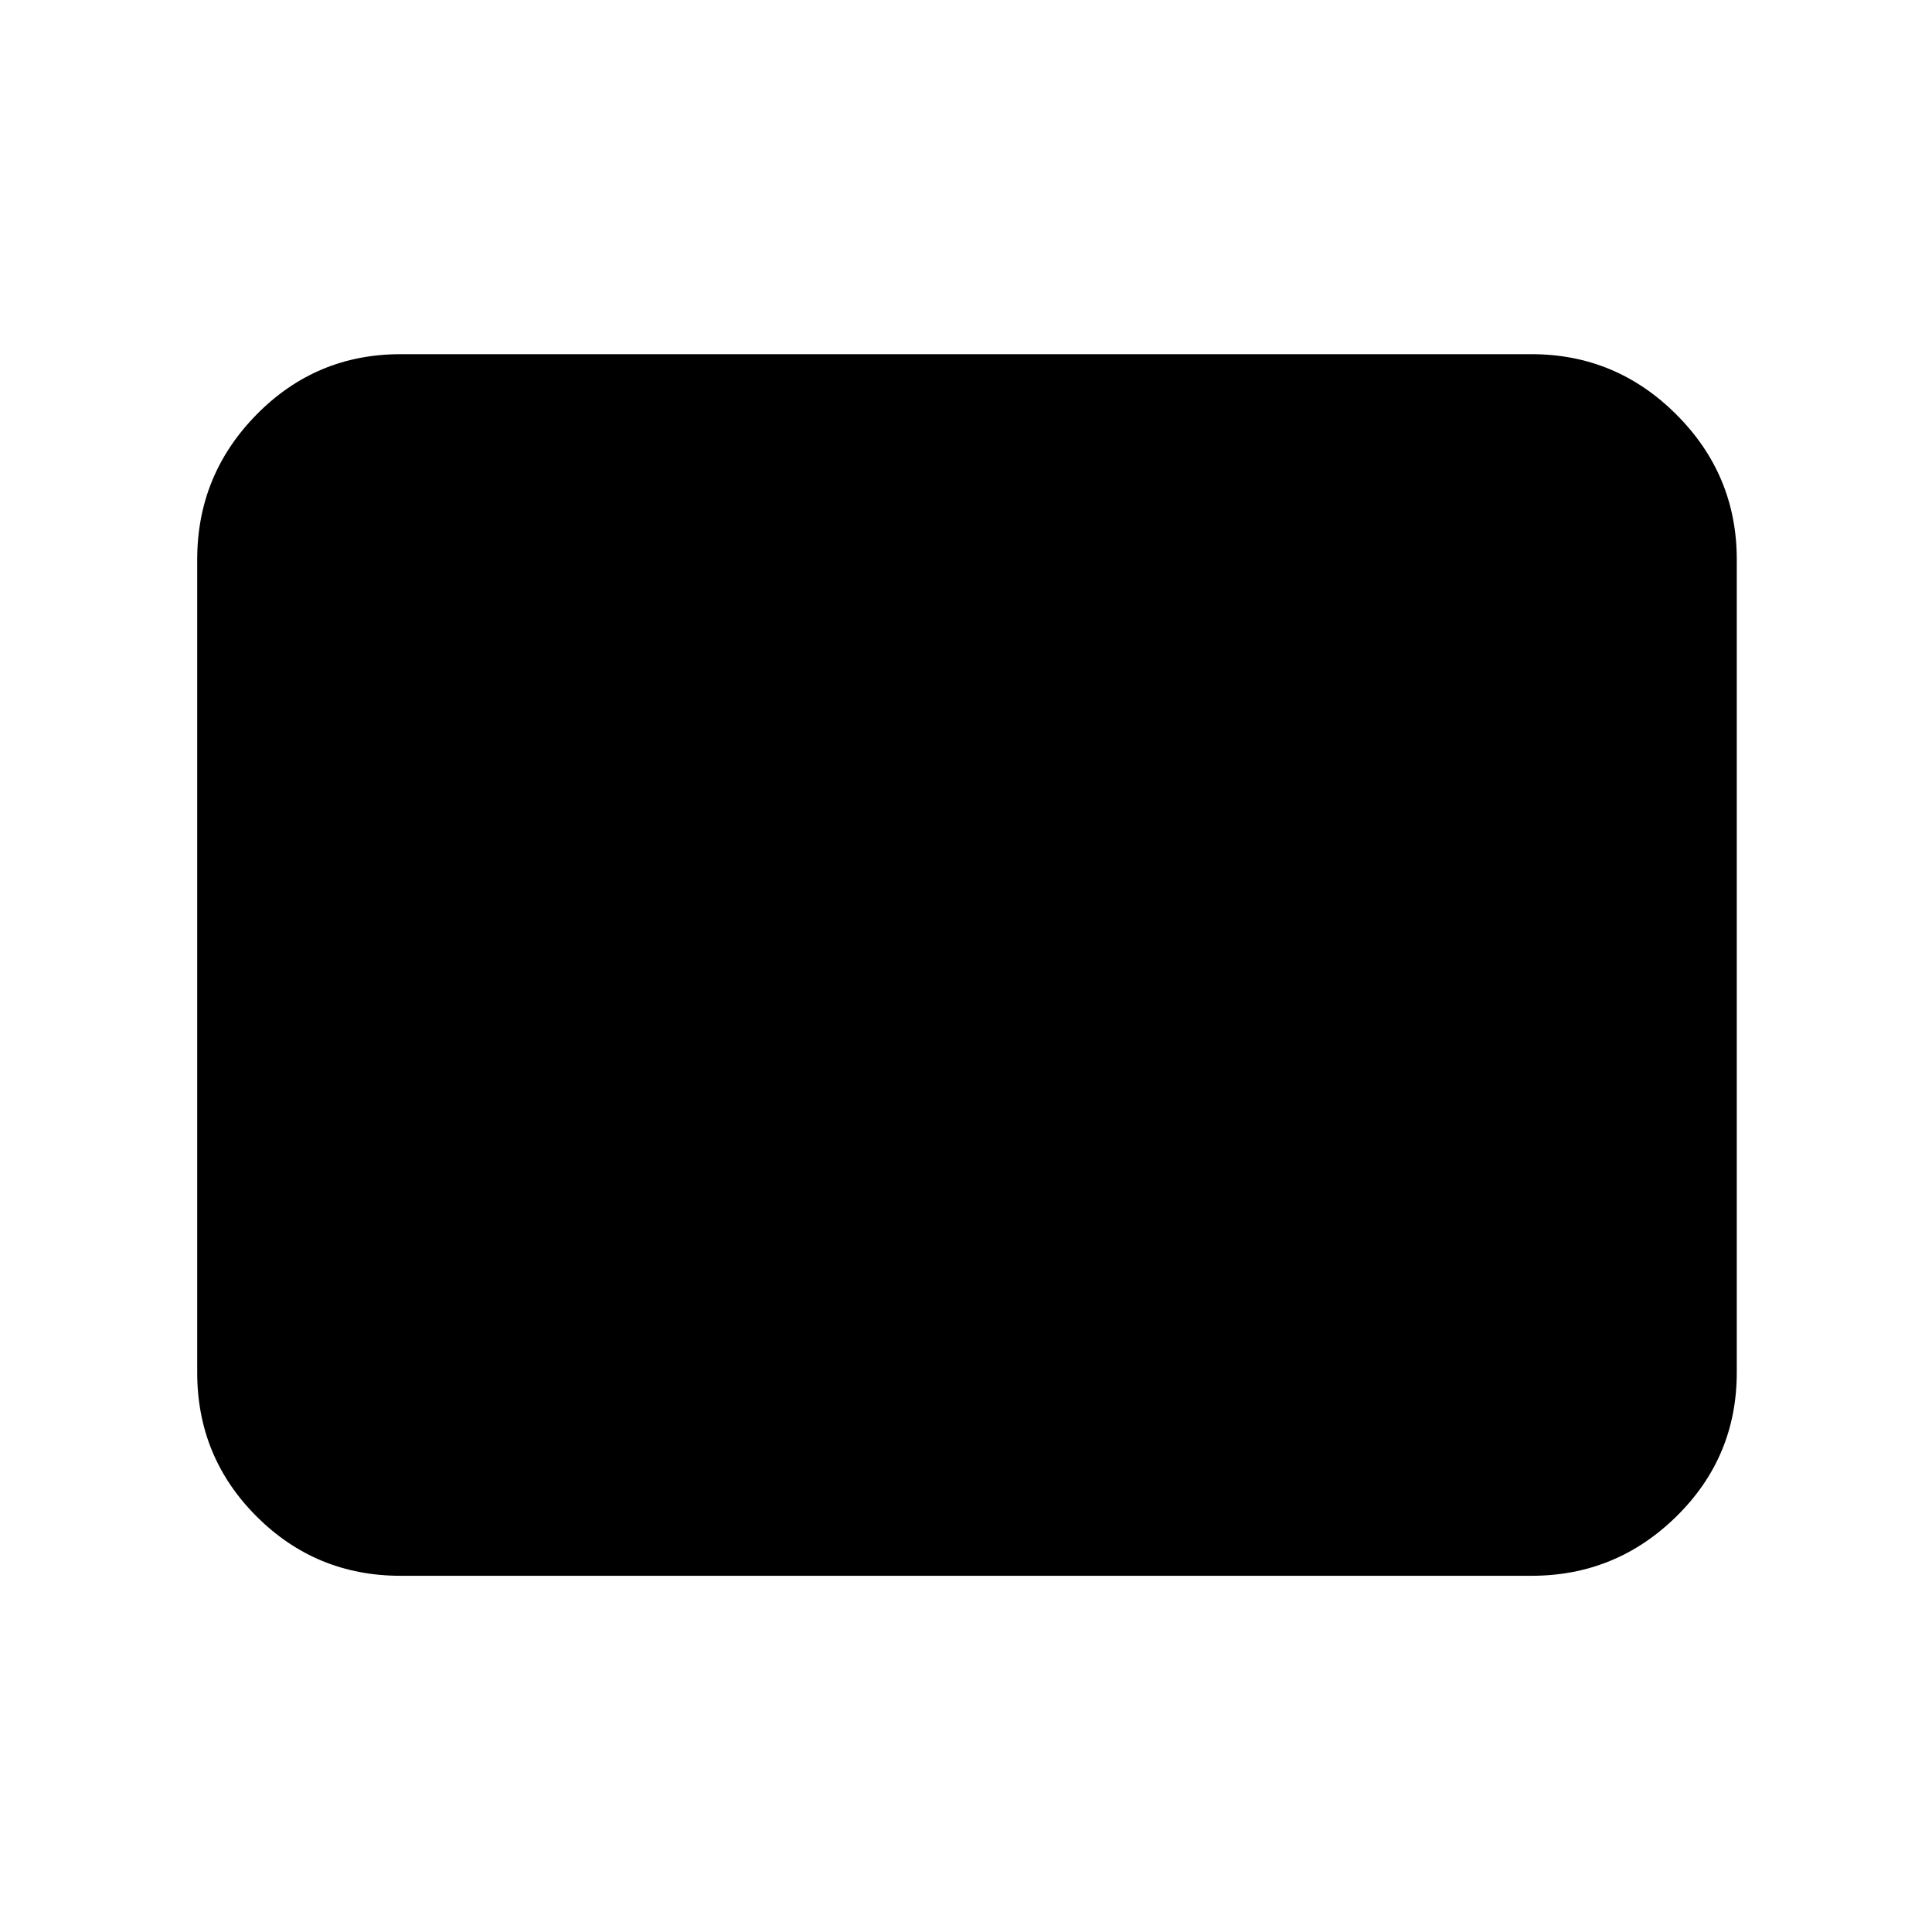 <svg xmlns="http://www.w3.org/2000/svg" height="40" width="40"><path d="M8.292 32.625q-1.75 0-2.98-1.229-1.229-1.229-1.229-2.979V11.583q0-1.75 1.229-3 1.23-1.25 2.98-1.25h23.416q1.75 0 3 1.25t1.25 3v16.834q0 1.75-1.25 2.979t-3 1.229Z"/></svg>
